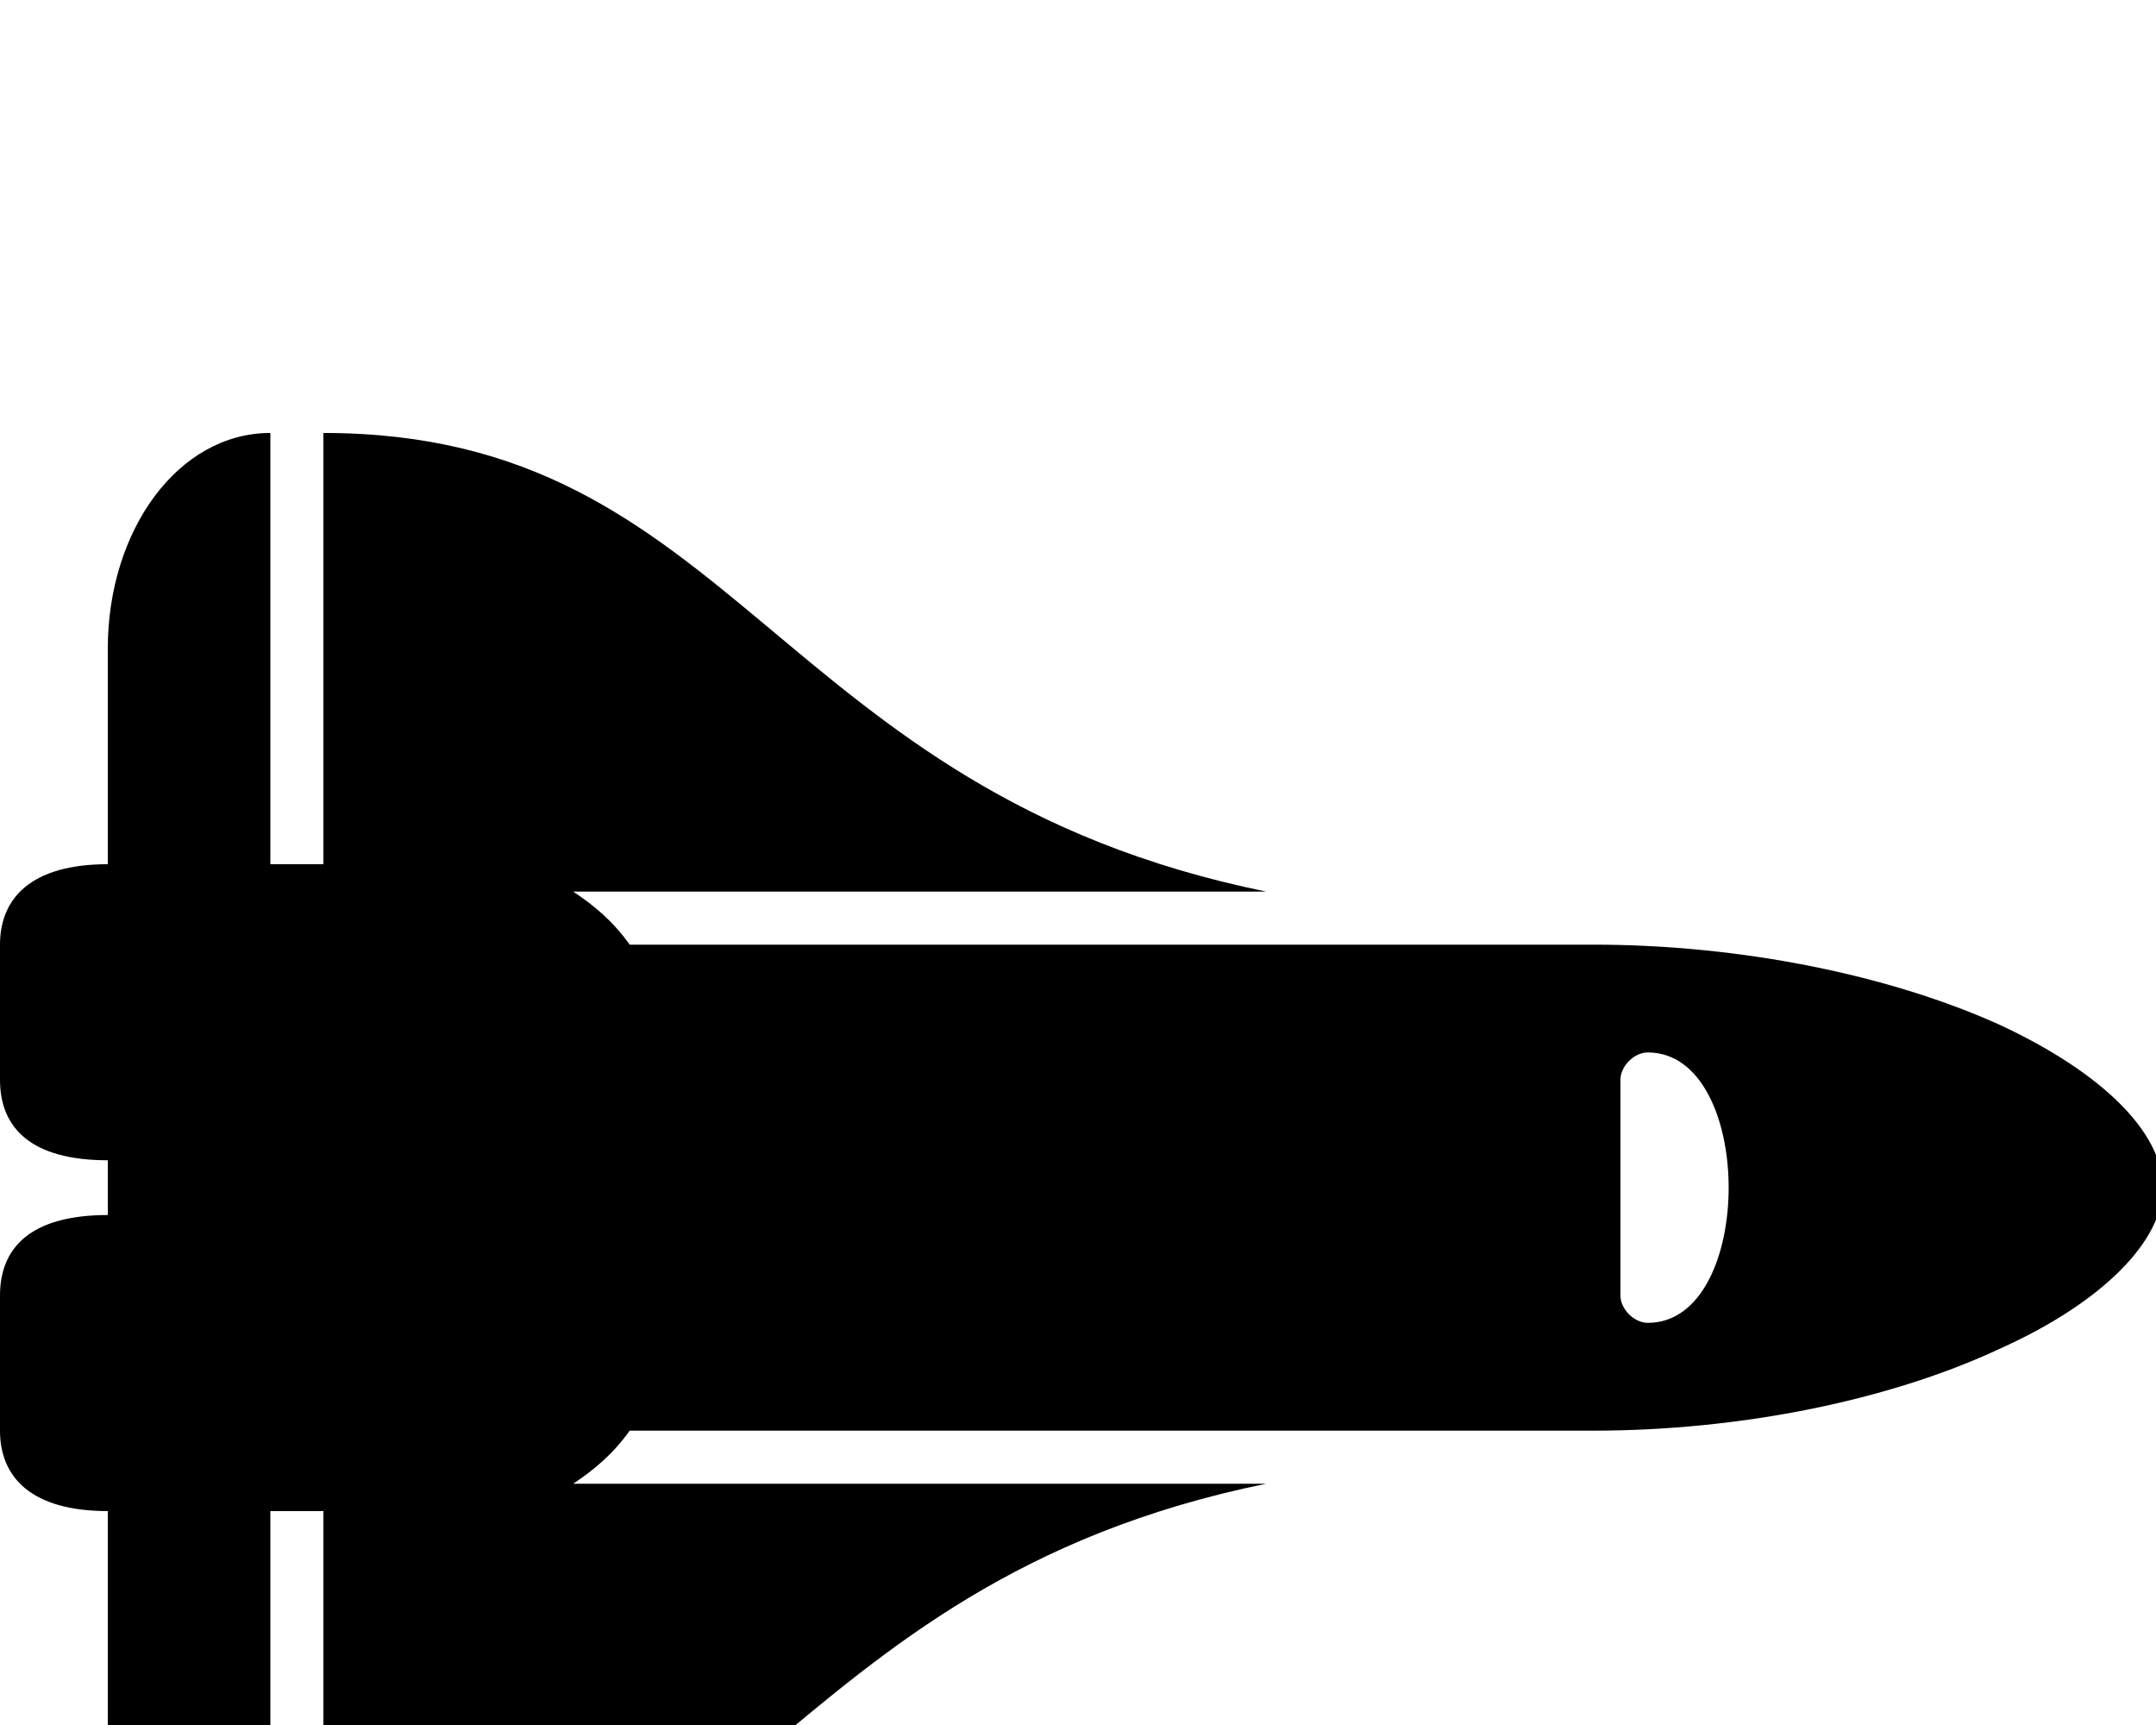 <svg xmlns="http://www.w3.org/2000/svg" viewBox="-2 -189 1260 1008"><path fill="currentColor" d="M961 584c63 0 63-158 0-158-8 0-16 8-16 16v126c0 8 8 16 16 16zm206-174c60 28 95 63 95 95 0 31-35 67-95 94-64 30-151 48-238 48H366c-10 14-21 23-33 31h405c-289 59-309 268-551 268V694h-31v252c-54 0-95-57-95-126V694c-45 0-63-20-63-47v-79c0-28 18-47 63-47v-32c-45 0-63-19-63-47v-79c0-27 18-47 63-47V190c0-69 41-126 95-126v252h31V64c242 0 262 209 551 268H333c12 8 23 17 33 31h563c87 0 174 18 238 47z"/></svg>
